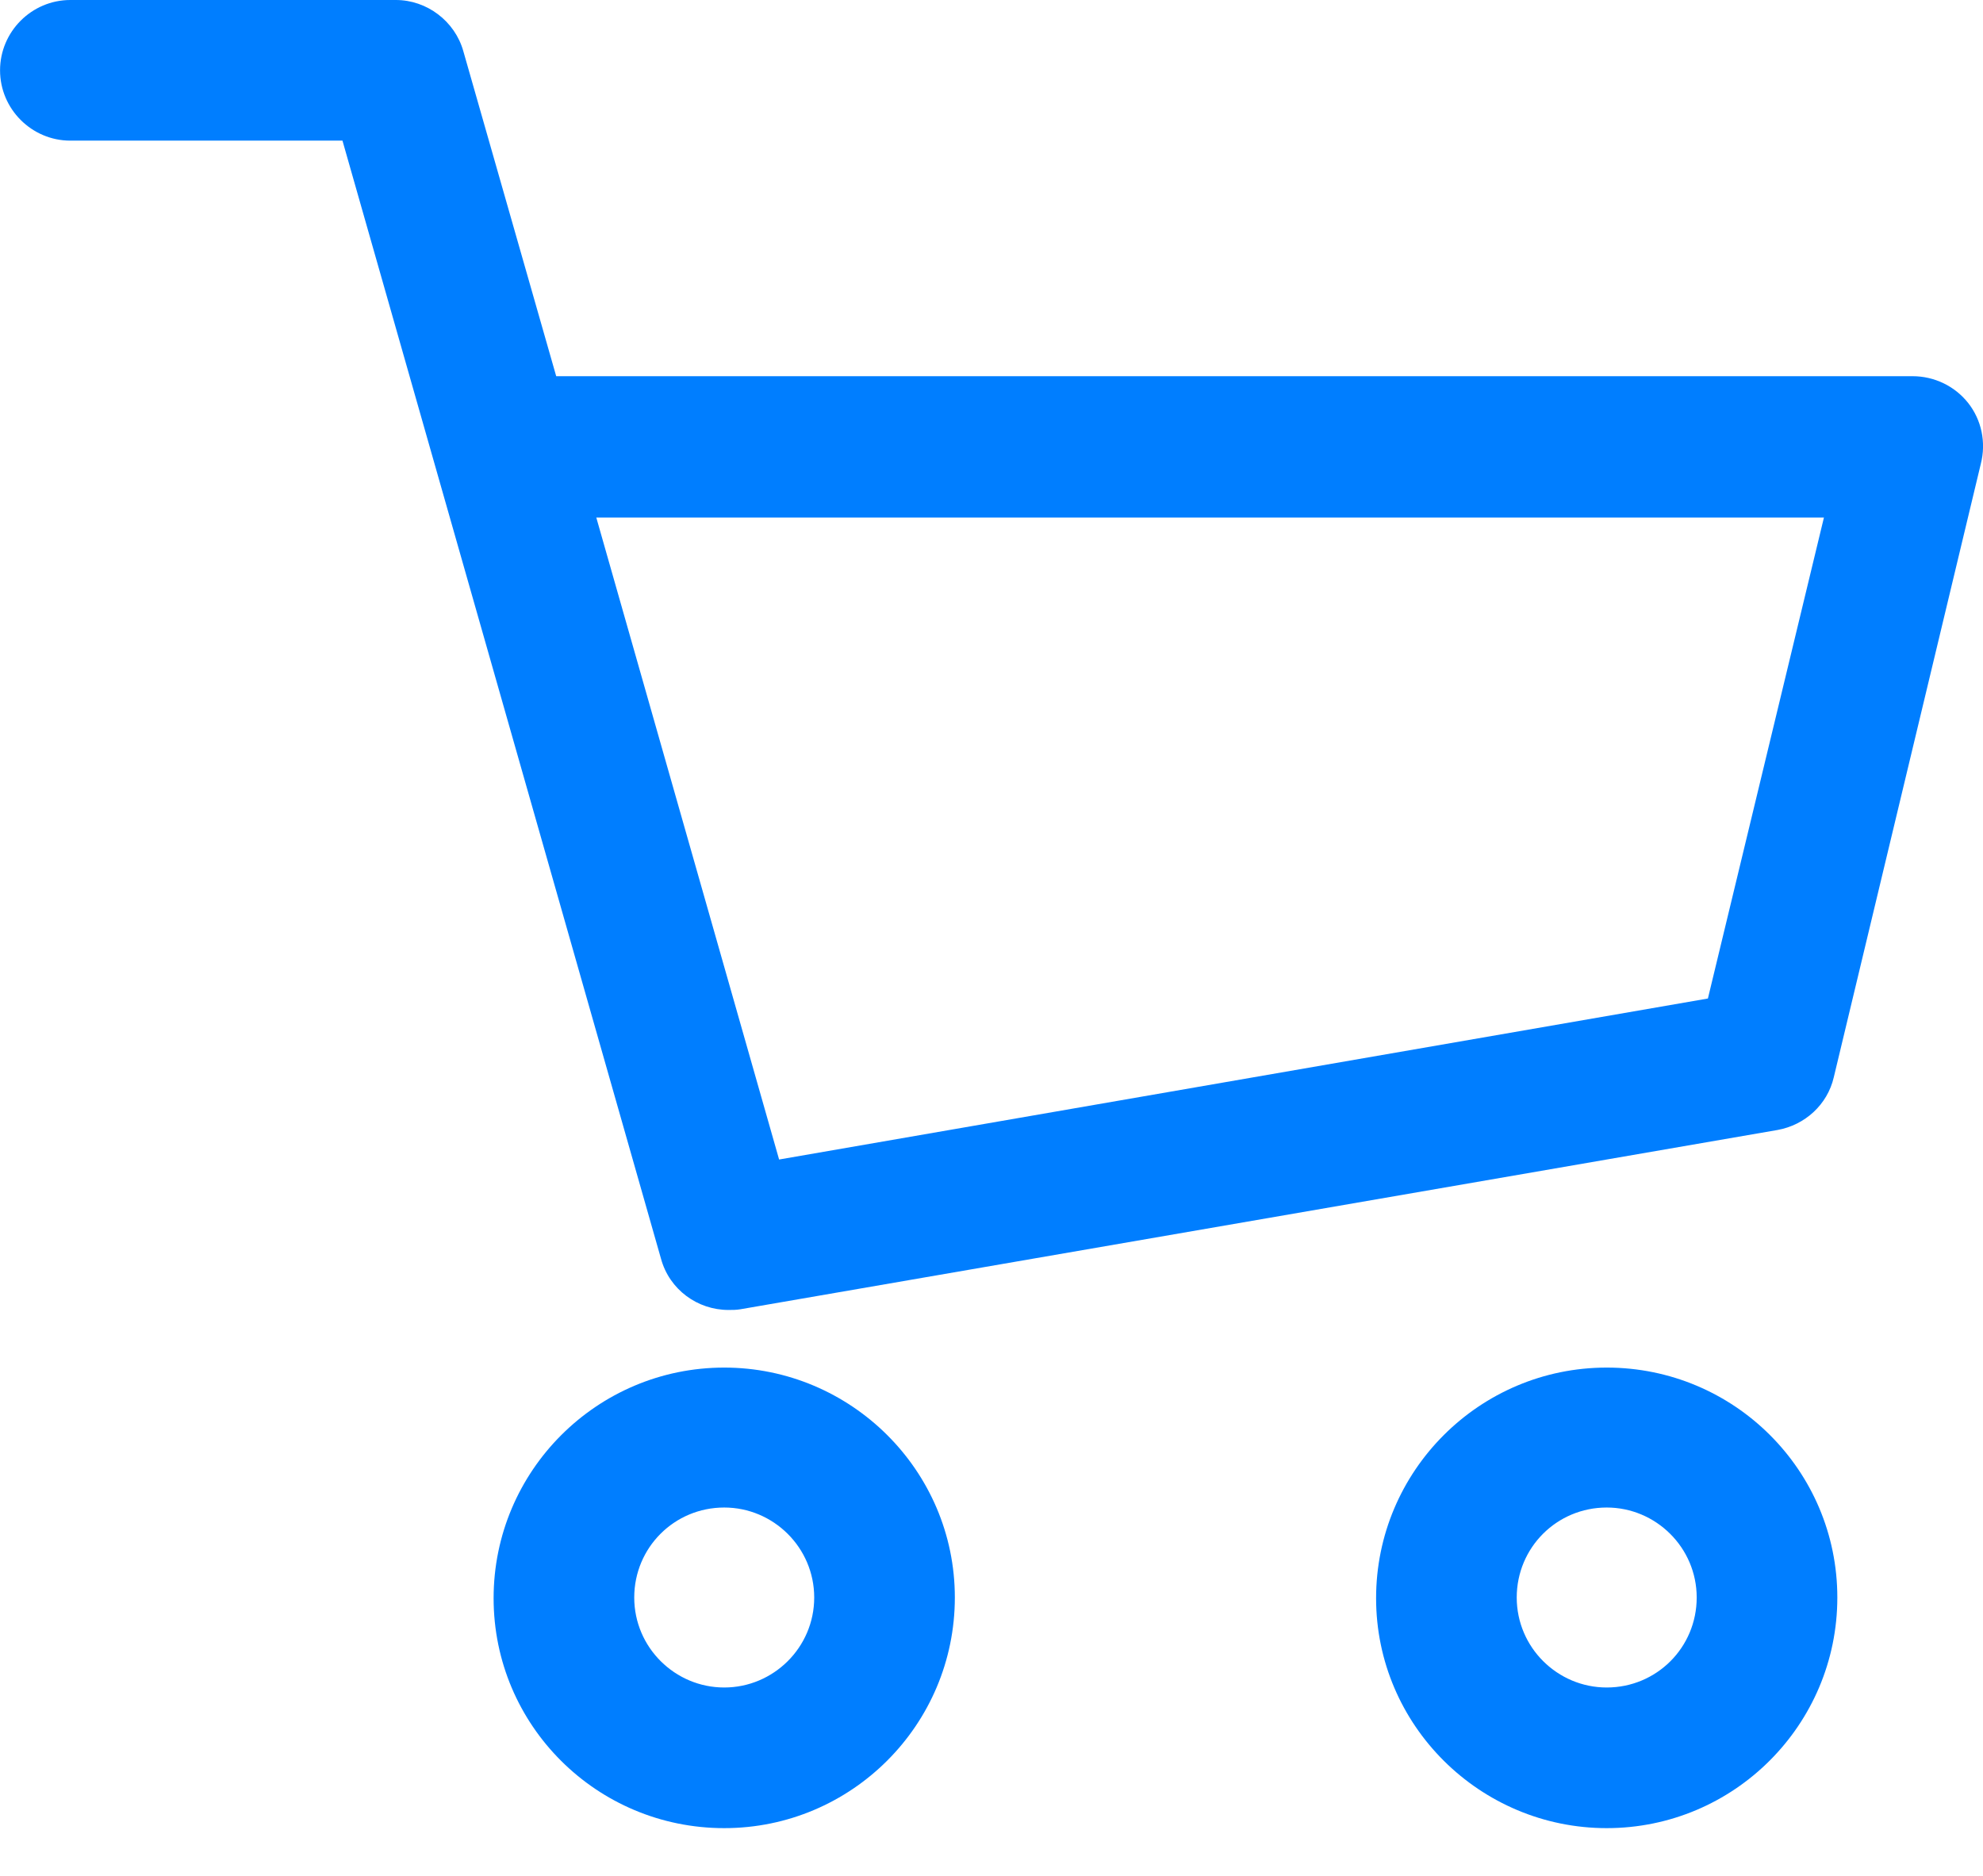 <svg width="37" height="35" viewBox="0 0 37 35" fill="none" xmlns="http://www.w3.org/2000/svg">
<path d="M13.513 25.516C11.138 25.516 9.21 27.445 9.21 29.819C9.21 32.194 11.138 34.109 13.513 34.109C15.888 34.109 17.816 32.181 17.816 29.806C17.816 27.432 15.874 25.516 13.513 25.516ZM13.513 31.485C12.595 31.485 11.834 30.738 11.834 29.806C11.834 28.875 12.582 28.127 13.513 28.127C14.431 28.127 15.192 28.875 15.192 29.806C15.192 30.738 14.431 31.485 13.513 31.485Z" fill="#007EFF"/>
<path d="M29.979 25.516C27.605 25.516 25.676 27.445 25.676 29.819C25.676 32.194 27.618 34.109 29.979 34.109C32.354 34.109 34.282 32.181 34.282 29.806C34.282 27.432 32.354 25.516 29.979 25.516ZM29.979 31.485C29.061 31.485 28.3 30.738 28.3 29.806C28.3 28.875 29.048 28.127 29.979 28.127C30.897 28.127 31.658 28.875 31.658 29.806C31.658 30.738 30.91 31.485 29.979 31.485Z" fill="#007EFF"/>
<path d="M36.722 7.517C36.472 7.203 36.092 7.019 35.685 7.019H10.378L8.646 0.958C8.489 0.394 7.964 0 7.387 0H1.313C0.591 0 0.001 0.59 0.001 1.312C0.001 2.034 0.591 2.624 1.313 2.624H6.39L12.333 23.484C12.49 24.061 13.015 24.441 13.592 24.441C13.671 24.441 13.737 24.441 13.815 24.428L33.166 21.083C33.678 20.991 34.098 20.61 34.216 20.099L36.958 8.659C37.063 8.252 36.971 7.832 36.722 7.517ZM31.867 18.63L14.537 21.634L11.126 9.656H34.032L31.867 18.63Z" fill="#007EFF"/>
</svg>
